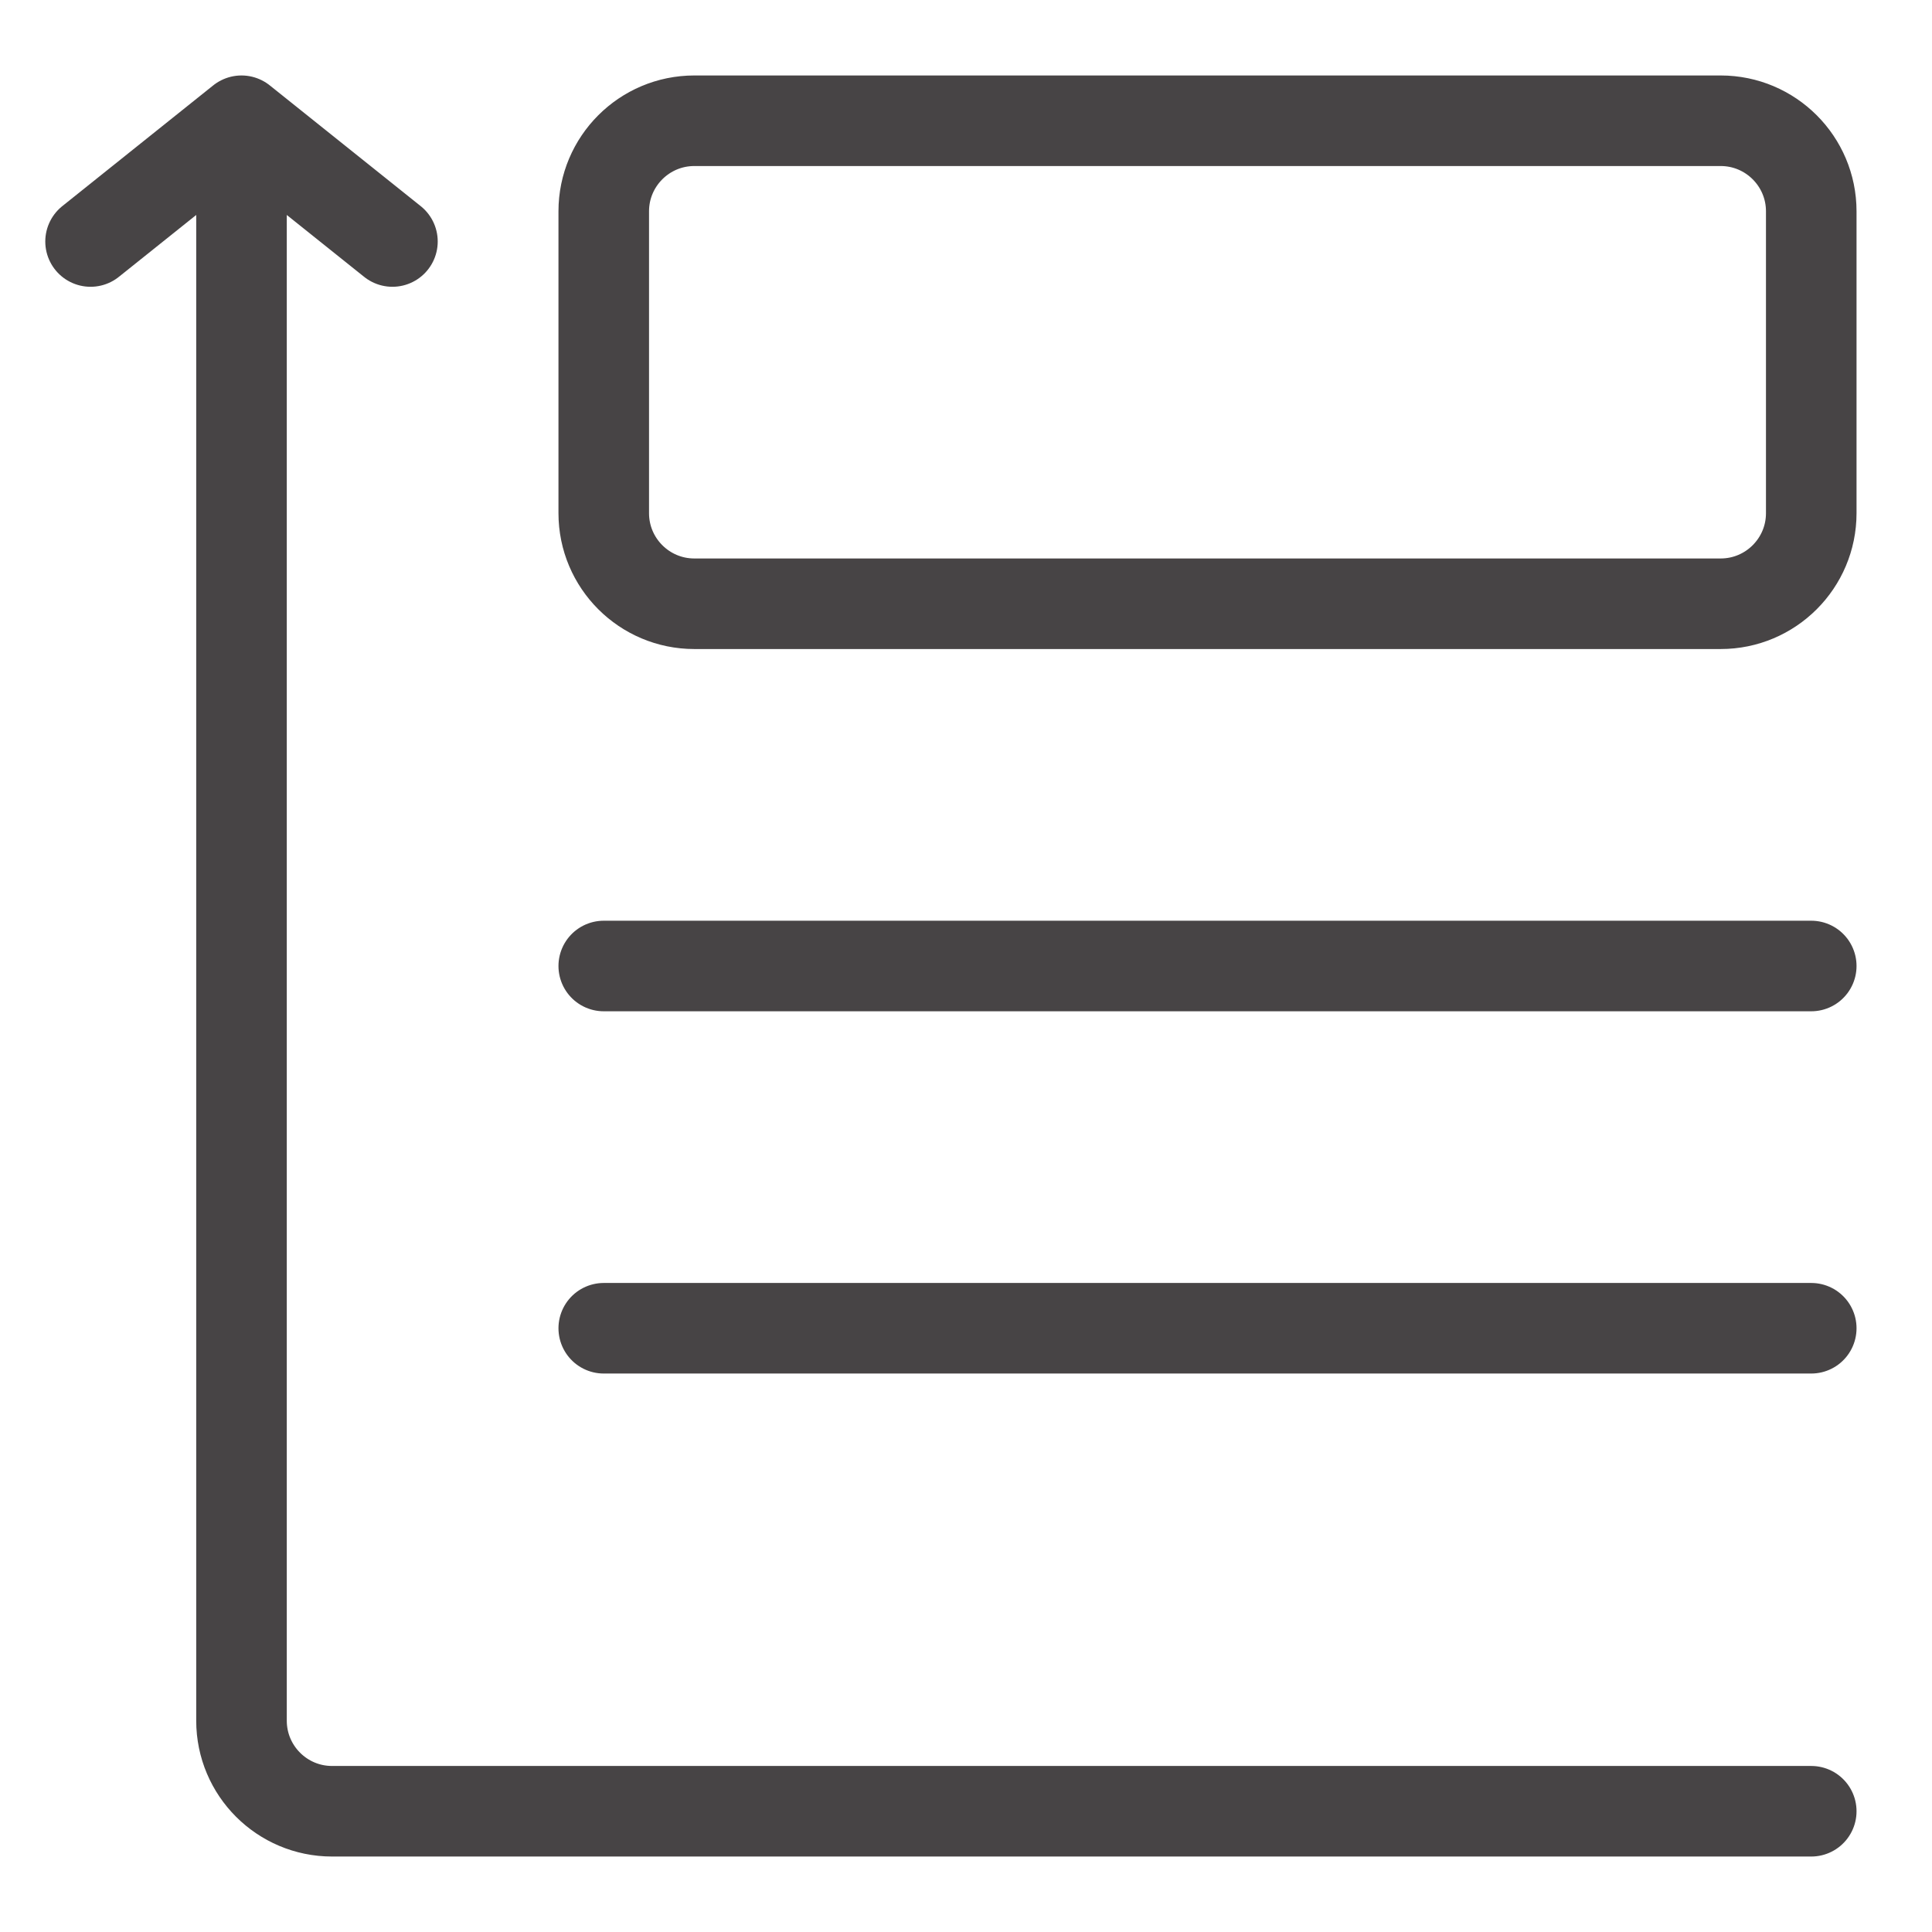 <svg width="32" height="32" viewBox="0 0 32 32" fill="none" xmlns="http://www.w3.org/2000/svg">
<path d="M30 16H10M30 22H10M30 30H5.5C4.672 30 4 29.328 4 28.5V2M4 2L6.5 4M4 2L1.5 4M28.5 10H11.5C10.672 10 10 9.328 10 8.5V3.5C10 2.672 10.672 2 11.5 2H28.5C29.328 2 30 2.672 30 3.5V8.5C30 9.328 29.328 10 28.5 10Z" stroke="#474445" stroke-width="1.5" stroke-linecap="round" stroke-linejoin="round"/>
</svg>
